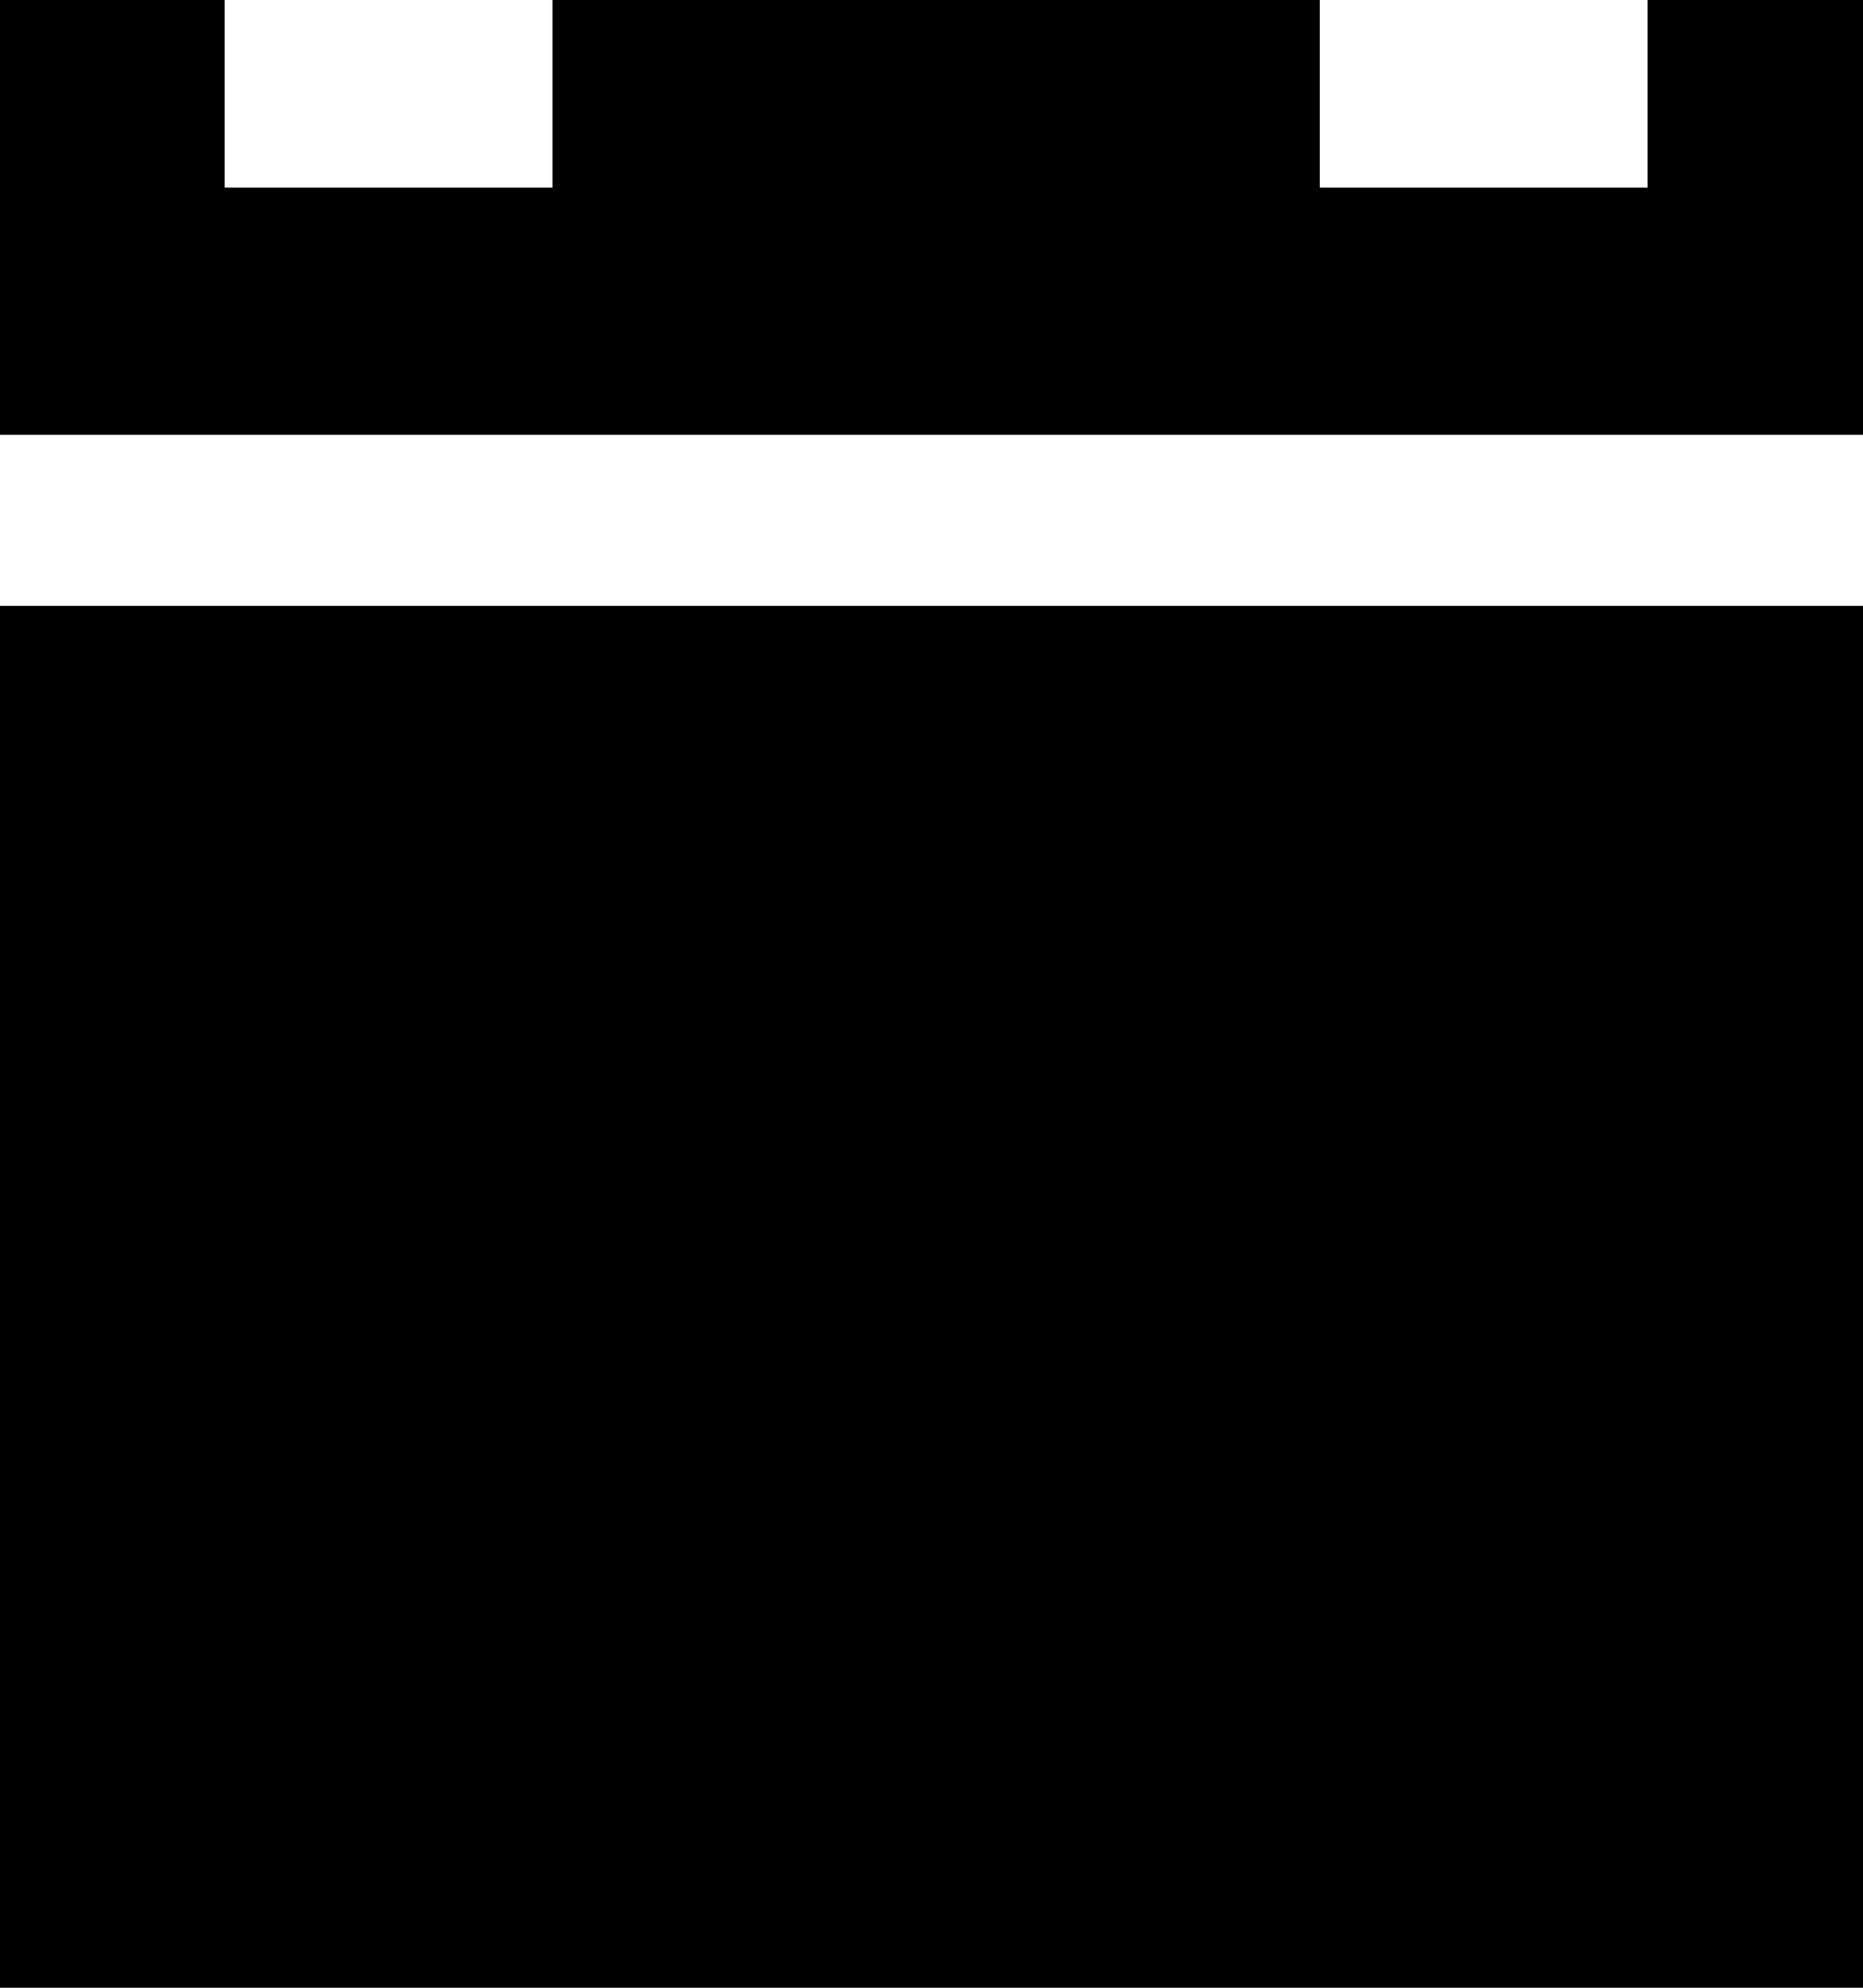 <!-- Generated by IcoMoon.io -->
<svg version="1.1" xmlns="http://www.w3.org/2000/svg" width="30" height="32" viewBox="0 0 30 32">
<title>calendar-empty-s</title>
<path d="M0 0v7h30.148v-7h-3.617v3.020h-5.279v-3.020h-12.355v3.020h-5.279v-3.020h-3.617zM0 9.754v22.246h30.148v-22.246h-30.148z"></path>
</svg>
